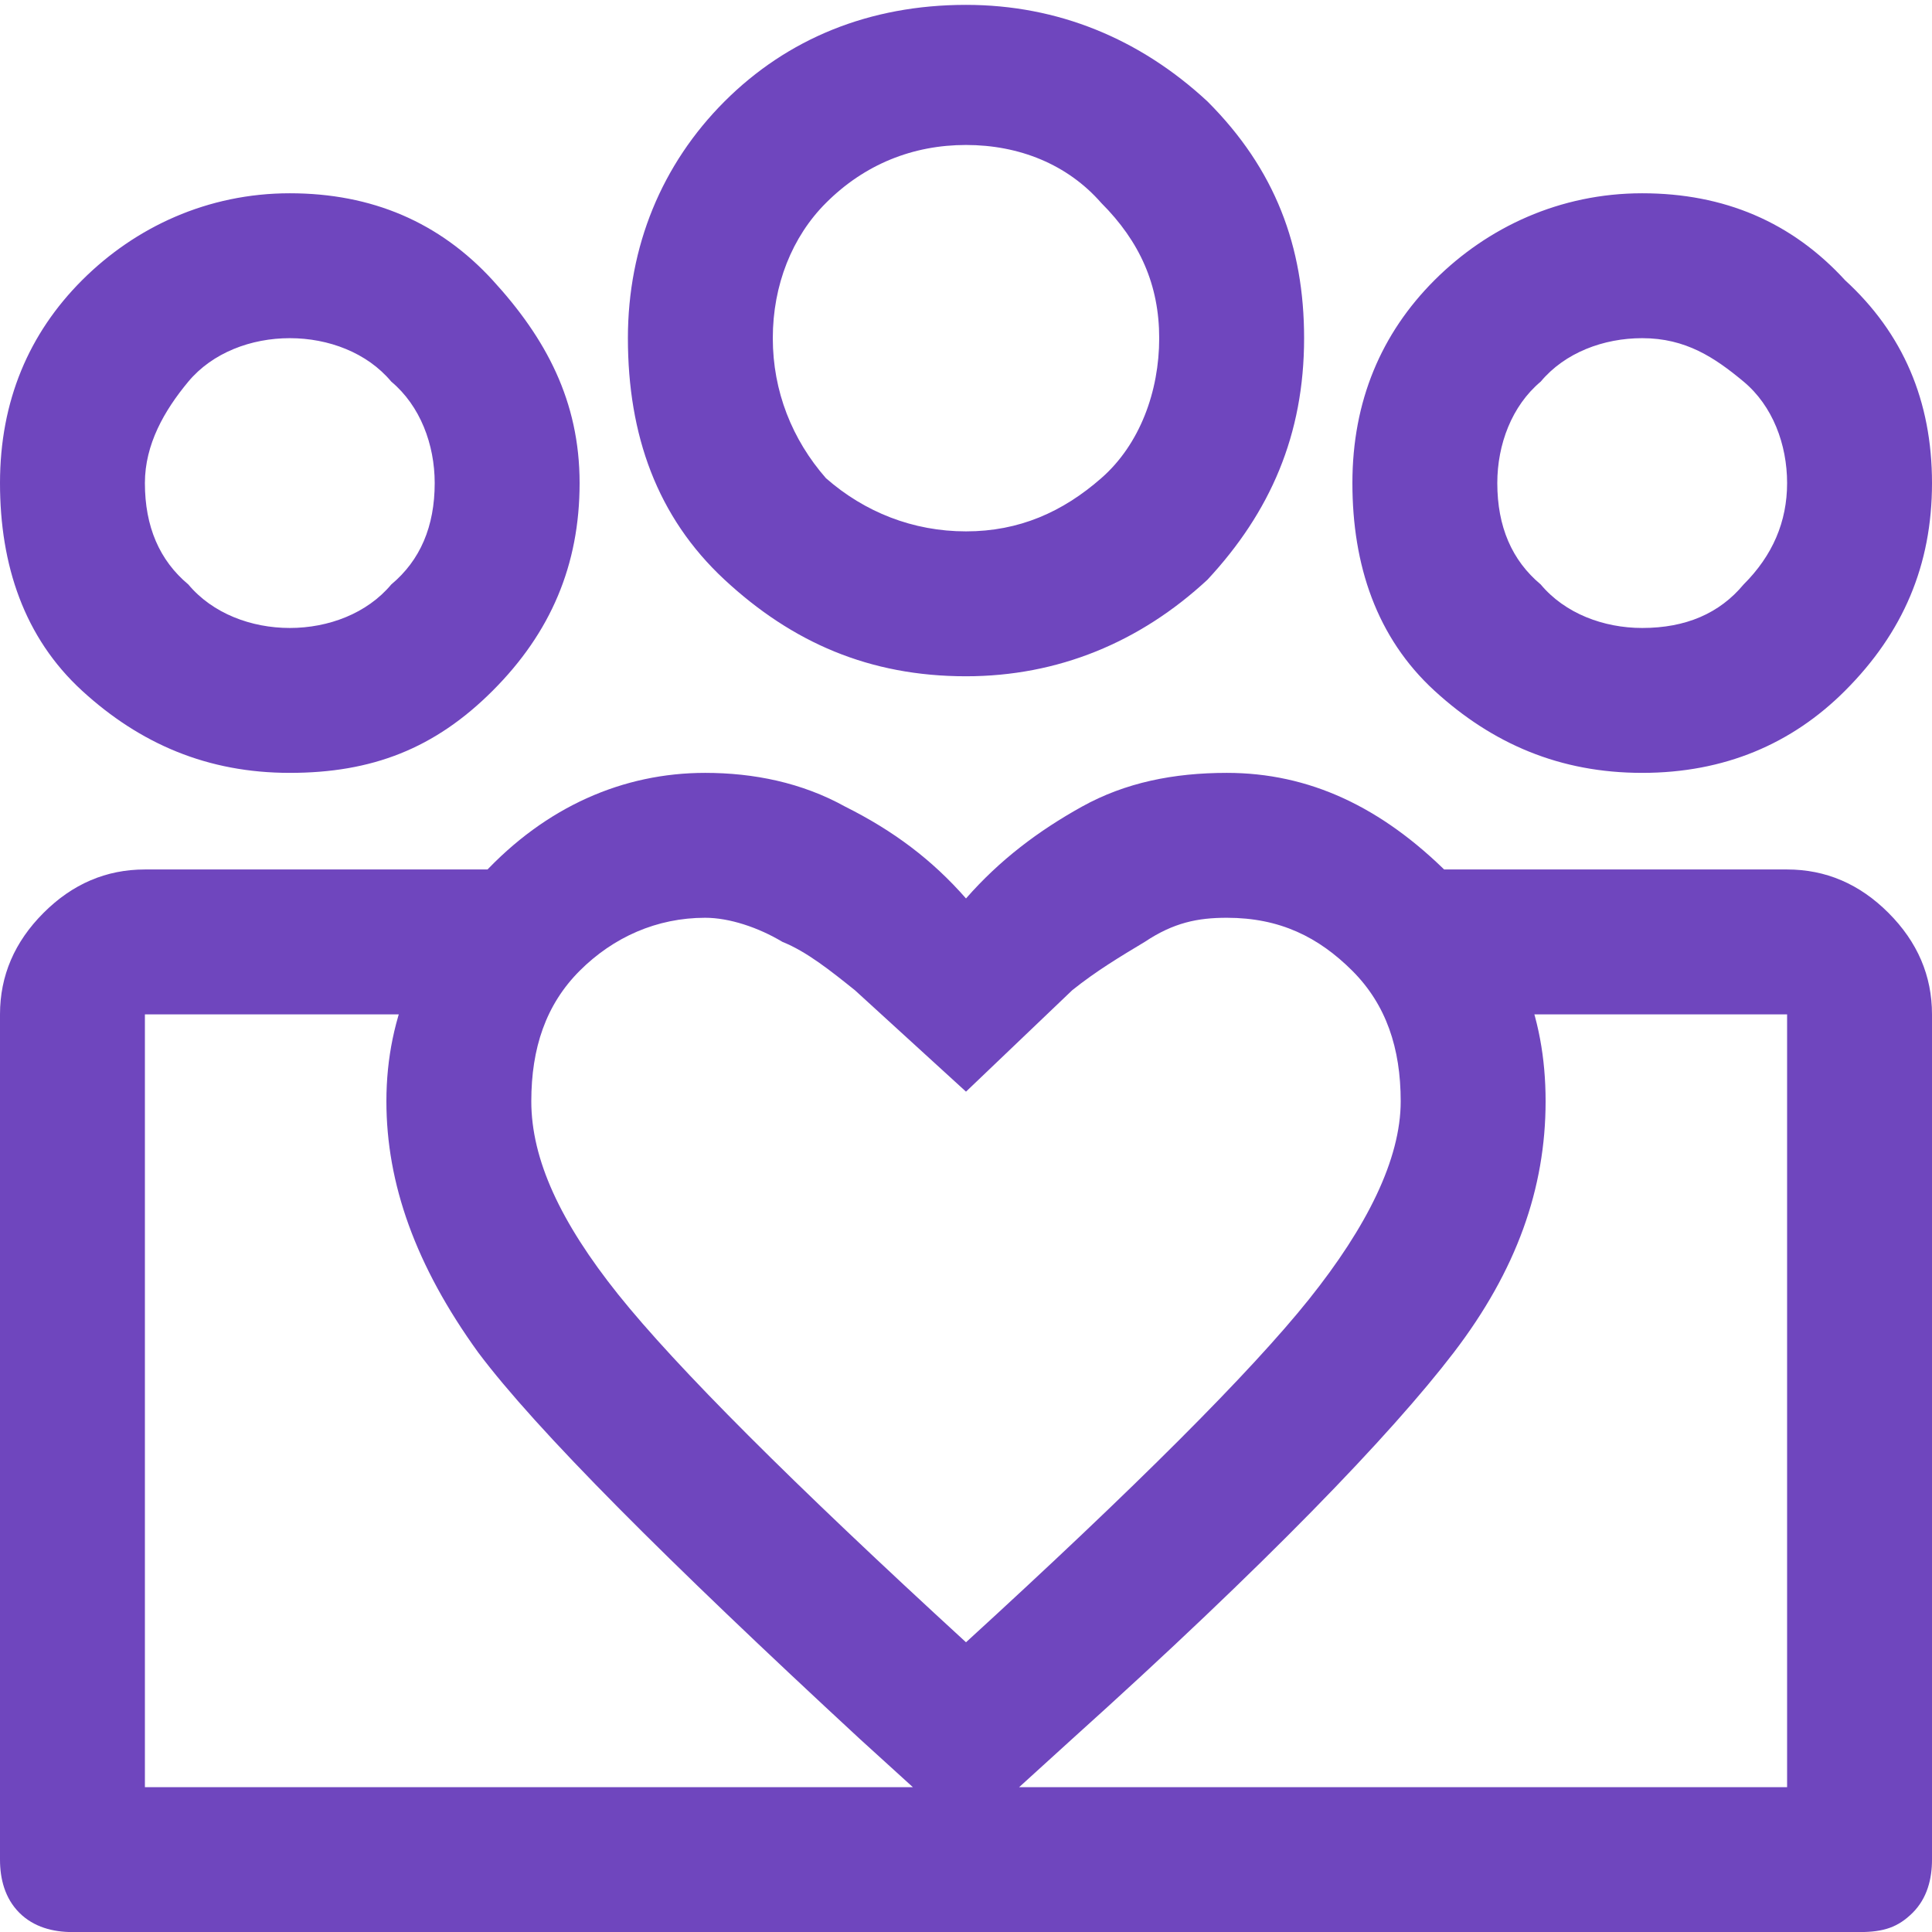 <svg width="27" height="27" viewBox="0 0 27 27" fill="none" xmlns="http://www.w3.org/2000/svg">
<path d="M22.95 8.776C23.558 8.776 24.03 8.573 24.367 8.168C24.773 7.763 24.975 7.291 24.975 6.751C24.975 6.211 24.773 5.671 24.367 5.333C23.962 4.996 23.558 4.726 22.95 4.726C22.41 4.726 21.87 4.928 21.532 5.333C21.128 5.671 20.925 6.211 20.925 6.751C20.925 7.358 21.128 7.831 21.532 8.168C21.87 8.573 22.41 8.776 22.95 8.776ZM22.95 10.801C21.802 10.801 20.858 10.396 20.047 9.653C19.238 8.911 18.9 7.898 18.9 6.751C18.9 5.603 19.305 4.658 20.047 3.916C20.79 3.173 21.802 2.701 22.95 2.701C24.098 2.701 25.043 3.106 25.785 3.916C26.595 4.658 27 5.603 27 6.751C27 7.898 26.595 8.843 25.785 9.653C25.043 10.396 24.098 10.801 22.95 10.801ZM13.5 7.426C14.242 7.426 14.85 7.156 15.39 6.683C15.93 6.211 16.2 5.468 16.2 4.726C16.2 3.983 15.93 3.376 15.39 2.836C14.918 2.296 14.242 2.026 13.5 2.026C12.758 2.026 12.082 2.296 11.543 2.836C11.07 3.308 10.8 3.983 10.8 4.726C10.8 5.468 11.07 6.143 11.543 6.683C12.082 7.156 12.758 7.426 13.5 7.426ZM13.5 9.451C12.15 9.451 11.07 8.978 10.125 8.101C9.18 7.223 8.775 6.076 8.775 4.726C8.775 3.443 9.248 2.296 10.125 1.418C11.002 0.541 12.15 0.068 13.5 0.068C14.783 0.068 15.93 0.541 16.875 1.418C17.82 2.363 18.225 3.443 18.225 4.726C18.225 6.076 17.753 7.156 16.875 8.101C15.93 8.978 14.783 9.451 13.5 9.451ZM7.425 15.391C7.425 16.201 7.83 17.078 8.64 18.091C9.45 19.103 11.07 20.723 13.5 22.951C15.863 20.791 17.483 19.171 18.293 18.158C19.102 17.146 19.575 16.201 19.575 15.391C19.575 14.648 19.372 14.041 18.9 13.568C18.427 13.096 17.887 12.826 17.145 12.826C16.74 12.826 16.402 12.893 15.998 13.163C15.66 13.366 15.322 13.568 14.985 13.838L13.5 15.256L11.947 13.838C11.61 13.568 11.273 13.298 10.935 13.163C10.598 12.961 10.193 12.826 9.855 12.826C9.18 12.826 8.572 13.096 8.1 13.568C7.628 14.041 7.425 14.648 7.425 15.391ZM5.4 15.391C5.4 14.176 5.872 13.163 6.75 12.218C7.628 11.273 8.707 10.801 9.855 10.801C10.53 10.801 11.205 10.936 11.812 11.273C12.488 11.611 13.027 12.016 13.5 12.556C13.973 12.016 14.512 11.611 15.12 11.273C15.727 10.936 16.402 10.801 17.145 10.801C18.293 10.801 19.305 11.273 20.25 12.218C21.195 13.163 21.6 14.176 21.6 15.391C21.6 16.606 21.195 17.753 20.317 18.901C19.44 20.048 17.685 21.871 14.985 24.301L13.5 25.651L12.015 24.301C9.315 21.803 7.492 19.981 6.683 18.901C5.805 17.686 5.4 16.538 5.4 15.391ZM4.05 8.776C4.59 8.776 5.13 8.573 5.468 8.168C5.872 7.831 6.075 7.358 6.075 6.751C6.075 6.211 5.872 5.671 5.468 5.333C5.13 4.928 4.59 4.726 4.05 4.726C3.51 4.726 2.97 4.928 2.632 5.333C2.295 5.738 2.025 6.211 2.025 6.751C2.025 7.358 2.228 7.831 2.632 8.168C2.97 8.573 3.51 8.776 4.05 8.776ZM13.568 27.001V24.976H24.975V14.176H20.183V12.151H24.975C25.515 12.151 25.988 12.353 26.392 12.758C26.797 13.163 27 13.636 27 14.176V25.988C27 26.258 26.933 26.528 26.73 26.731C26.527 26.933 26.325 27.001 25.988 27.001H13.568ZM2.025 24.976H13.568V27.001H1.012C0.743 27.001 0.472 26.933 0.27 26.731C0.068 26.528 0 26.258 0 25.988V14.176C0 13.636 0.203 13.163 0.608 12.758C1.012 12.353 1.485 12.151 2.025 12.151H6.817V14.176H2.025V24.976ZM4.05 10.801C2.902 10.801 1.958 10.396 1.147 9.653C0.338 8.911 0 7.898 0 6.751C0 5.603 0.405 4.658 1.147 3.916C1.89 3.173 2.902 2.701 4.05 2.701C5.197 2.701 6.143 3.106 6.885 3.916C7.628 4.726 8.1 5.603 8.1 6.751C8.1 7.898 7.695 8.843 6.885 9.653C6.075 10.463 5.197 10.801 4.05 10.801Z" fill="#6F46BE"/>
</svg>
